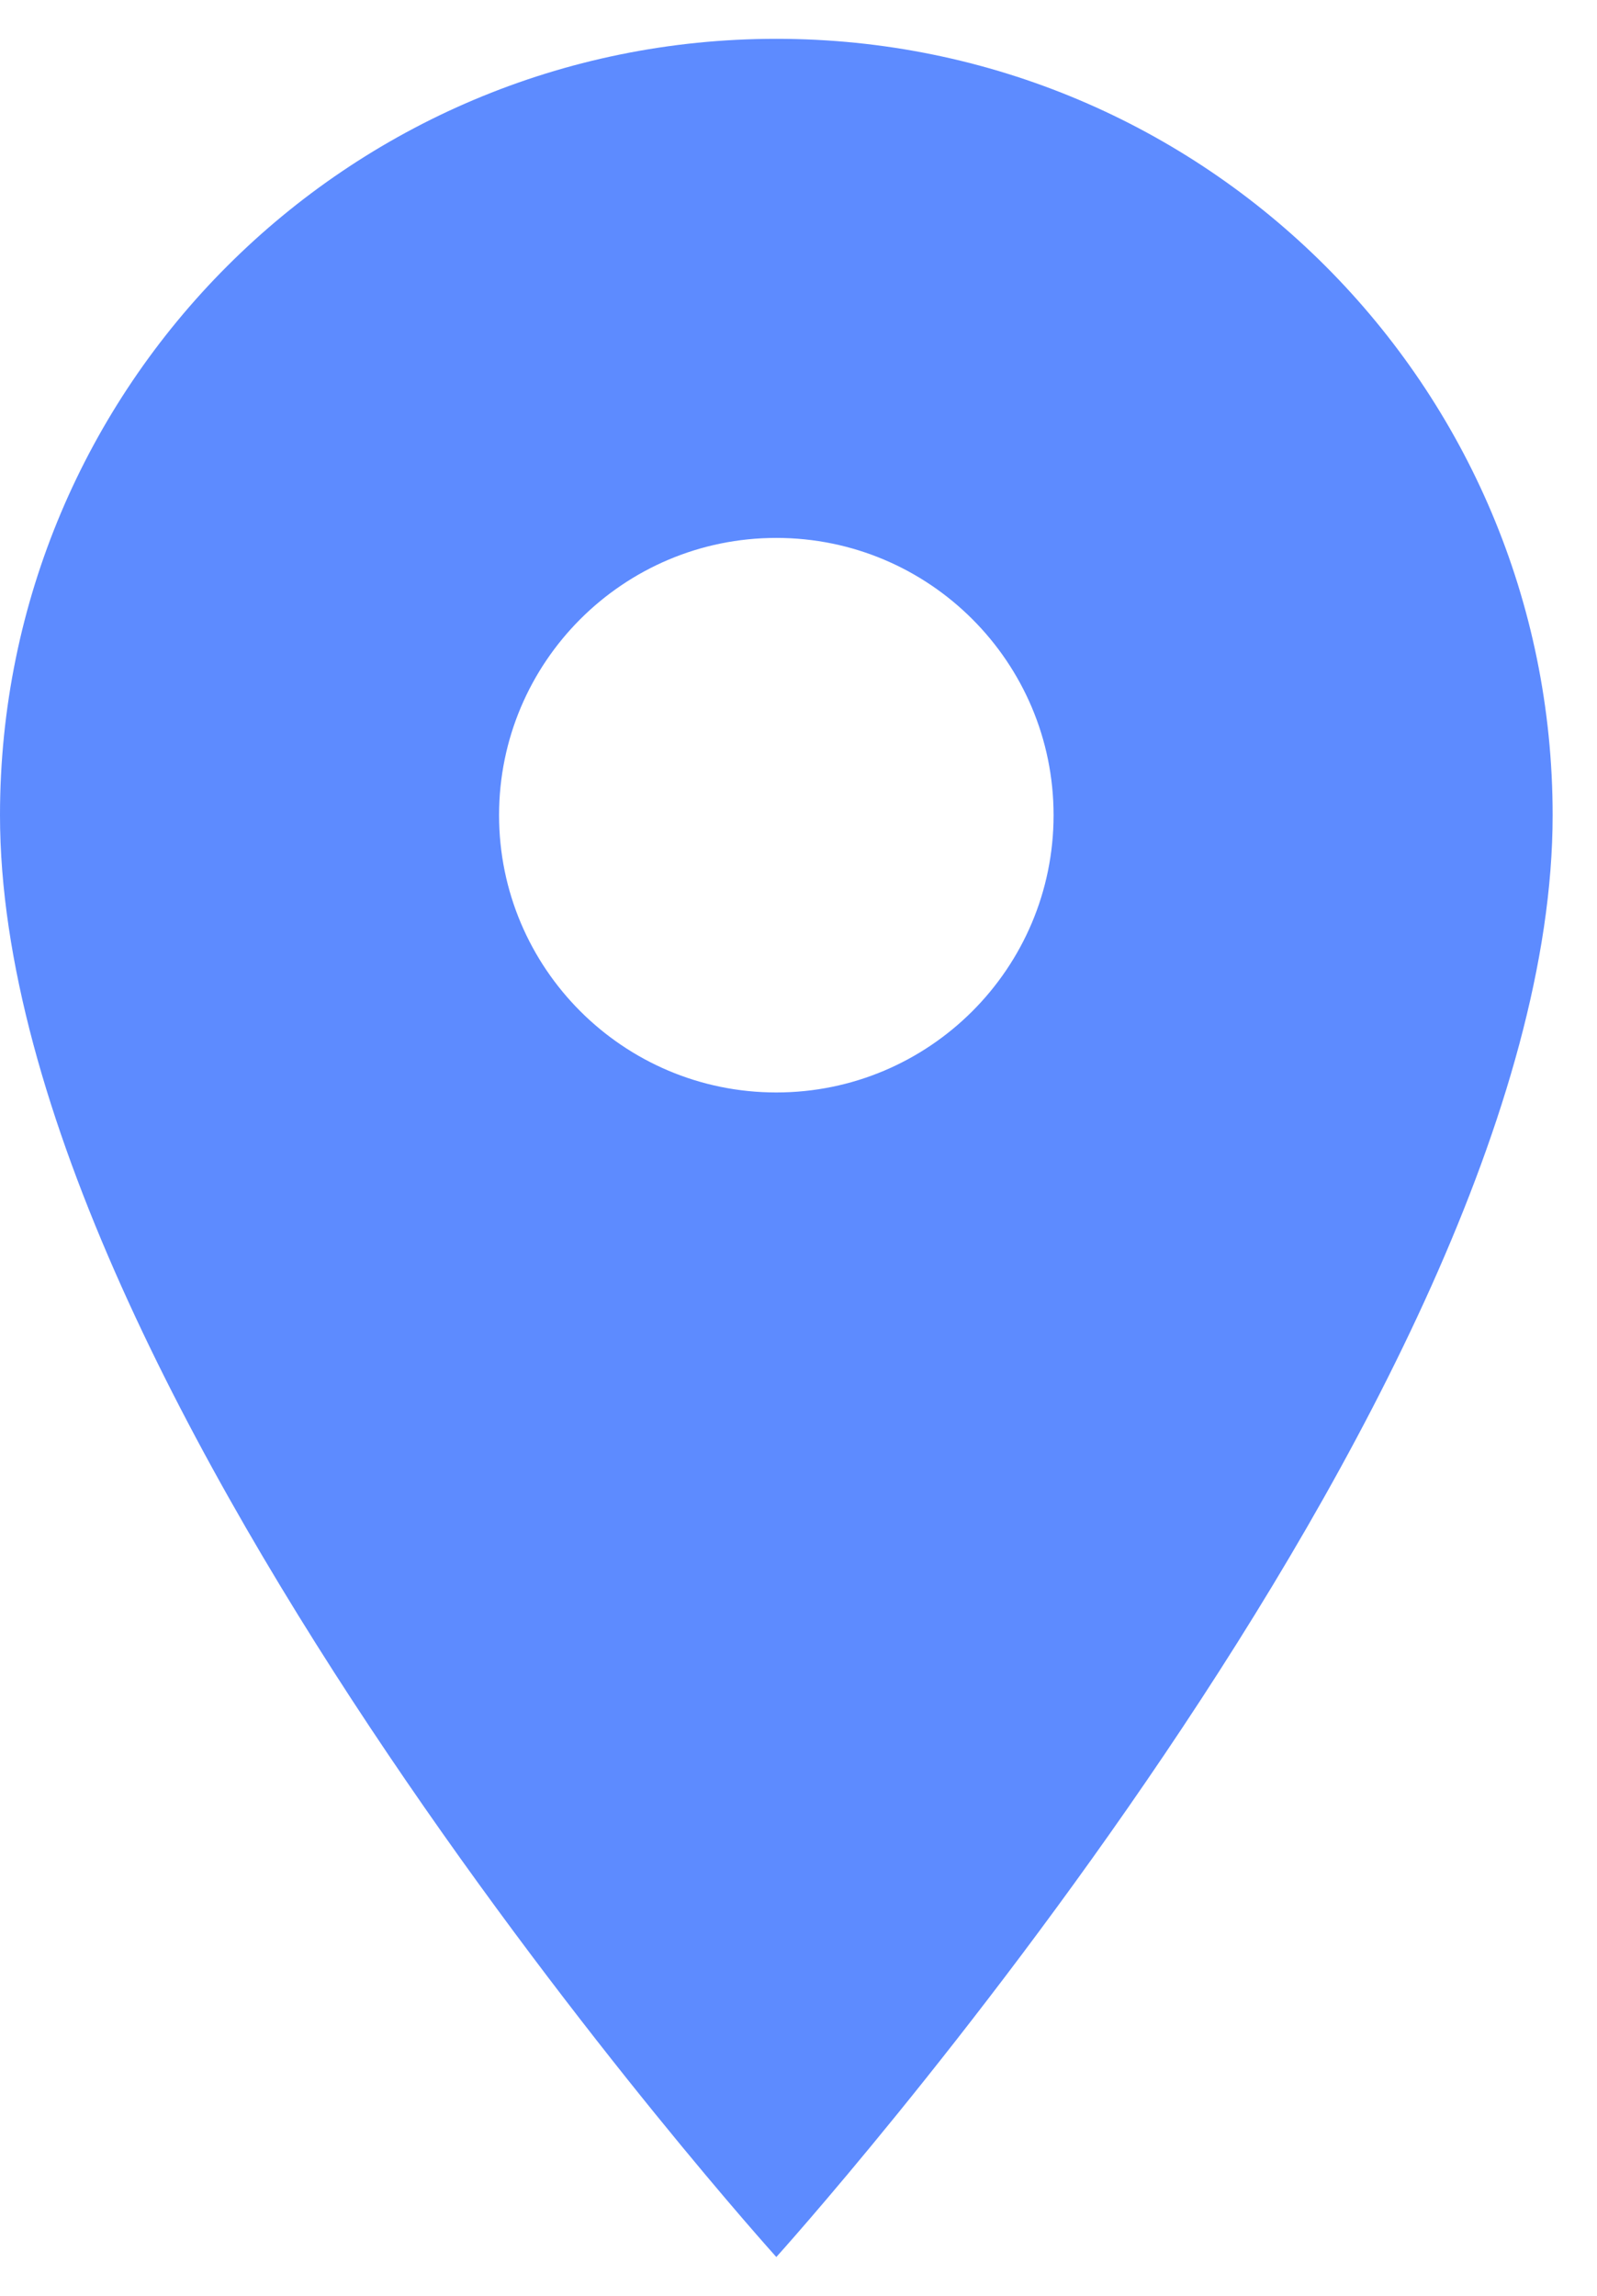 <svg width="16" height="23" viewBox="0 0 18 25" fill="none" xmlns="http://www.w3.org/2000/svg">
<path d="M8.75 0C3.913 0 0 3.913 0 8.75C0 15.312 8.75 25 8.75 25C8.75 25 17.5 15.312 17.5 8.75C17.5 3.913 13.588 0 8.75 0ZM8.75 11.875C7.025 11.875 5.625 10.475 5.625 8.75C5.625 7.025 7.025 5.625 8.75 5.625C10.475 5.625 11.875 7.025 11.875 8.75C11.875 10.475 10.475 11.875 8.75 11.875Z" fill="#5D8BFF"/>
</svg>
